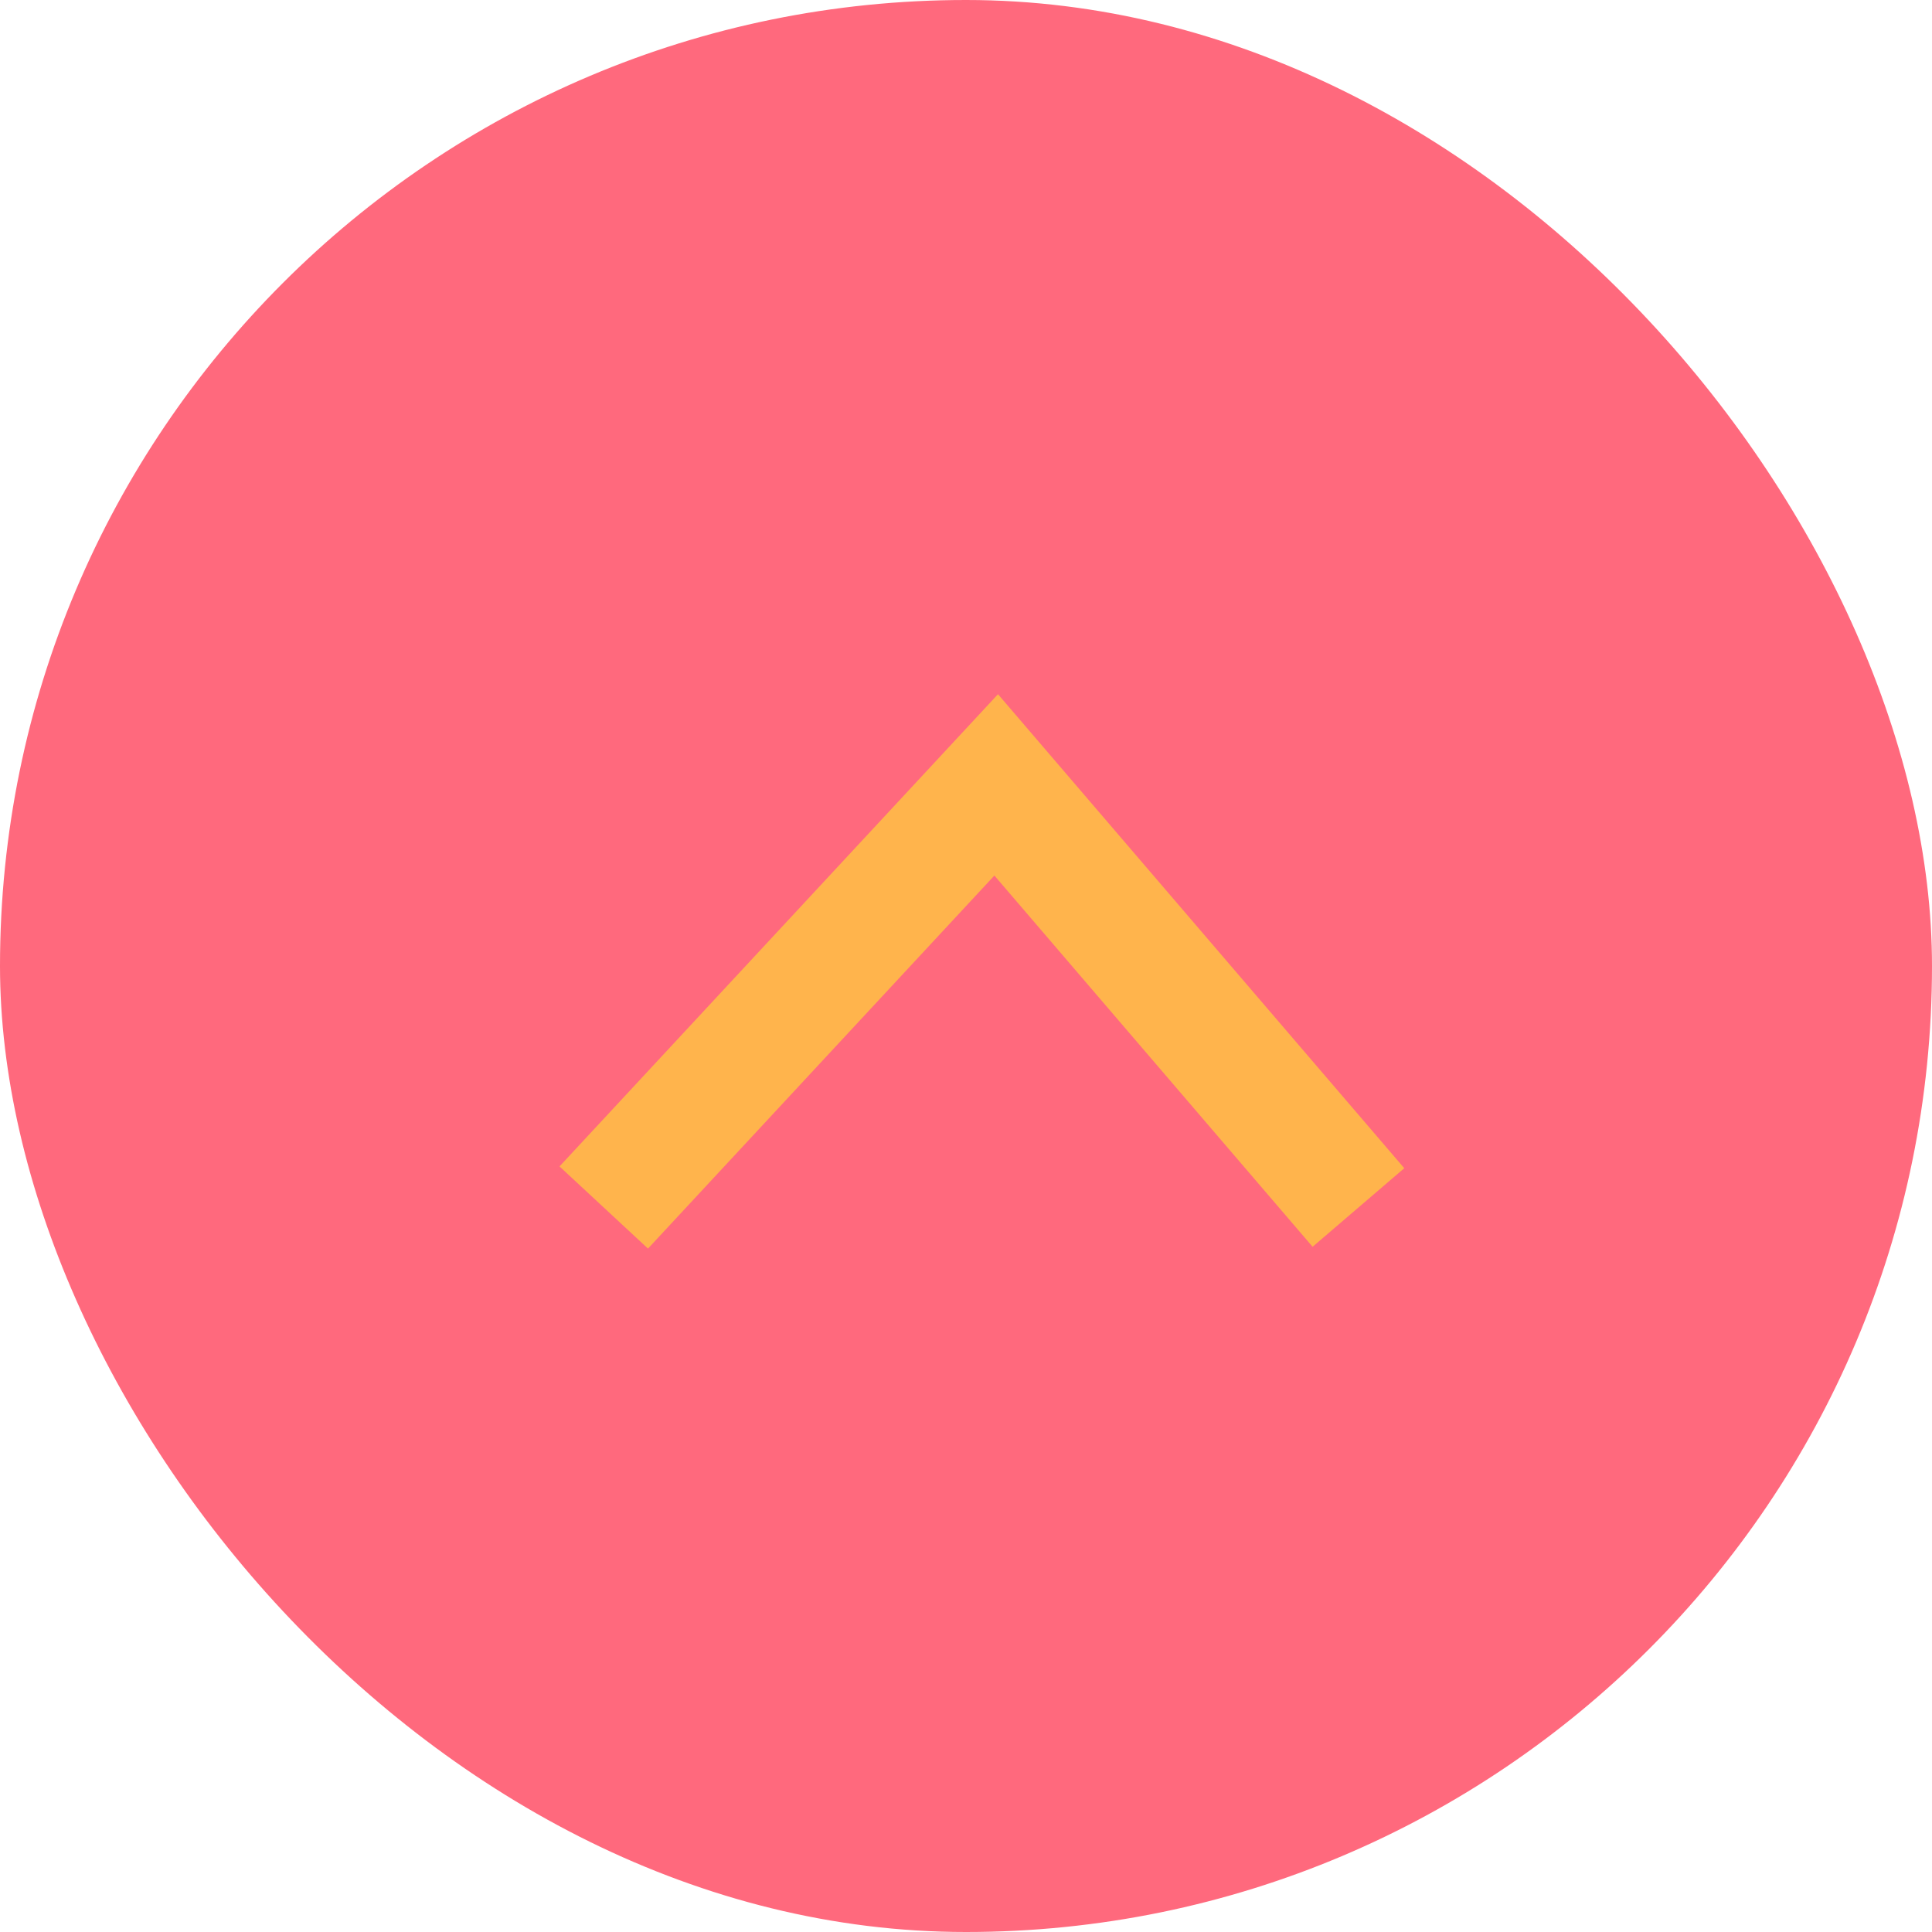 <svg width="32" height="32" viewBox="0 0 32 32" fill="none" xmlns="http://www.w3.org/2000/svg">
<rect width="32" height="32" rx="16" fill="#FF697D"/>
<path d="M10 20L16.5 13L22.5 20" stroke="#FFB44C" stroke-width="2"/>
</svg>
